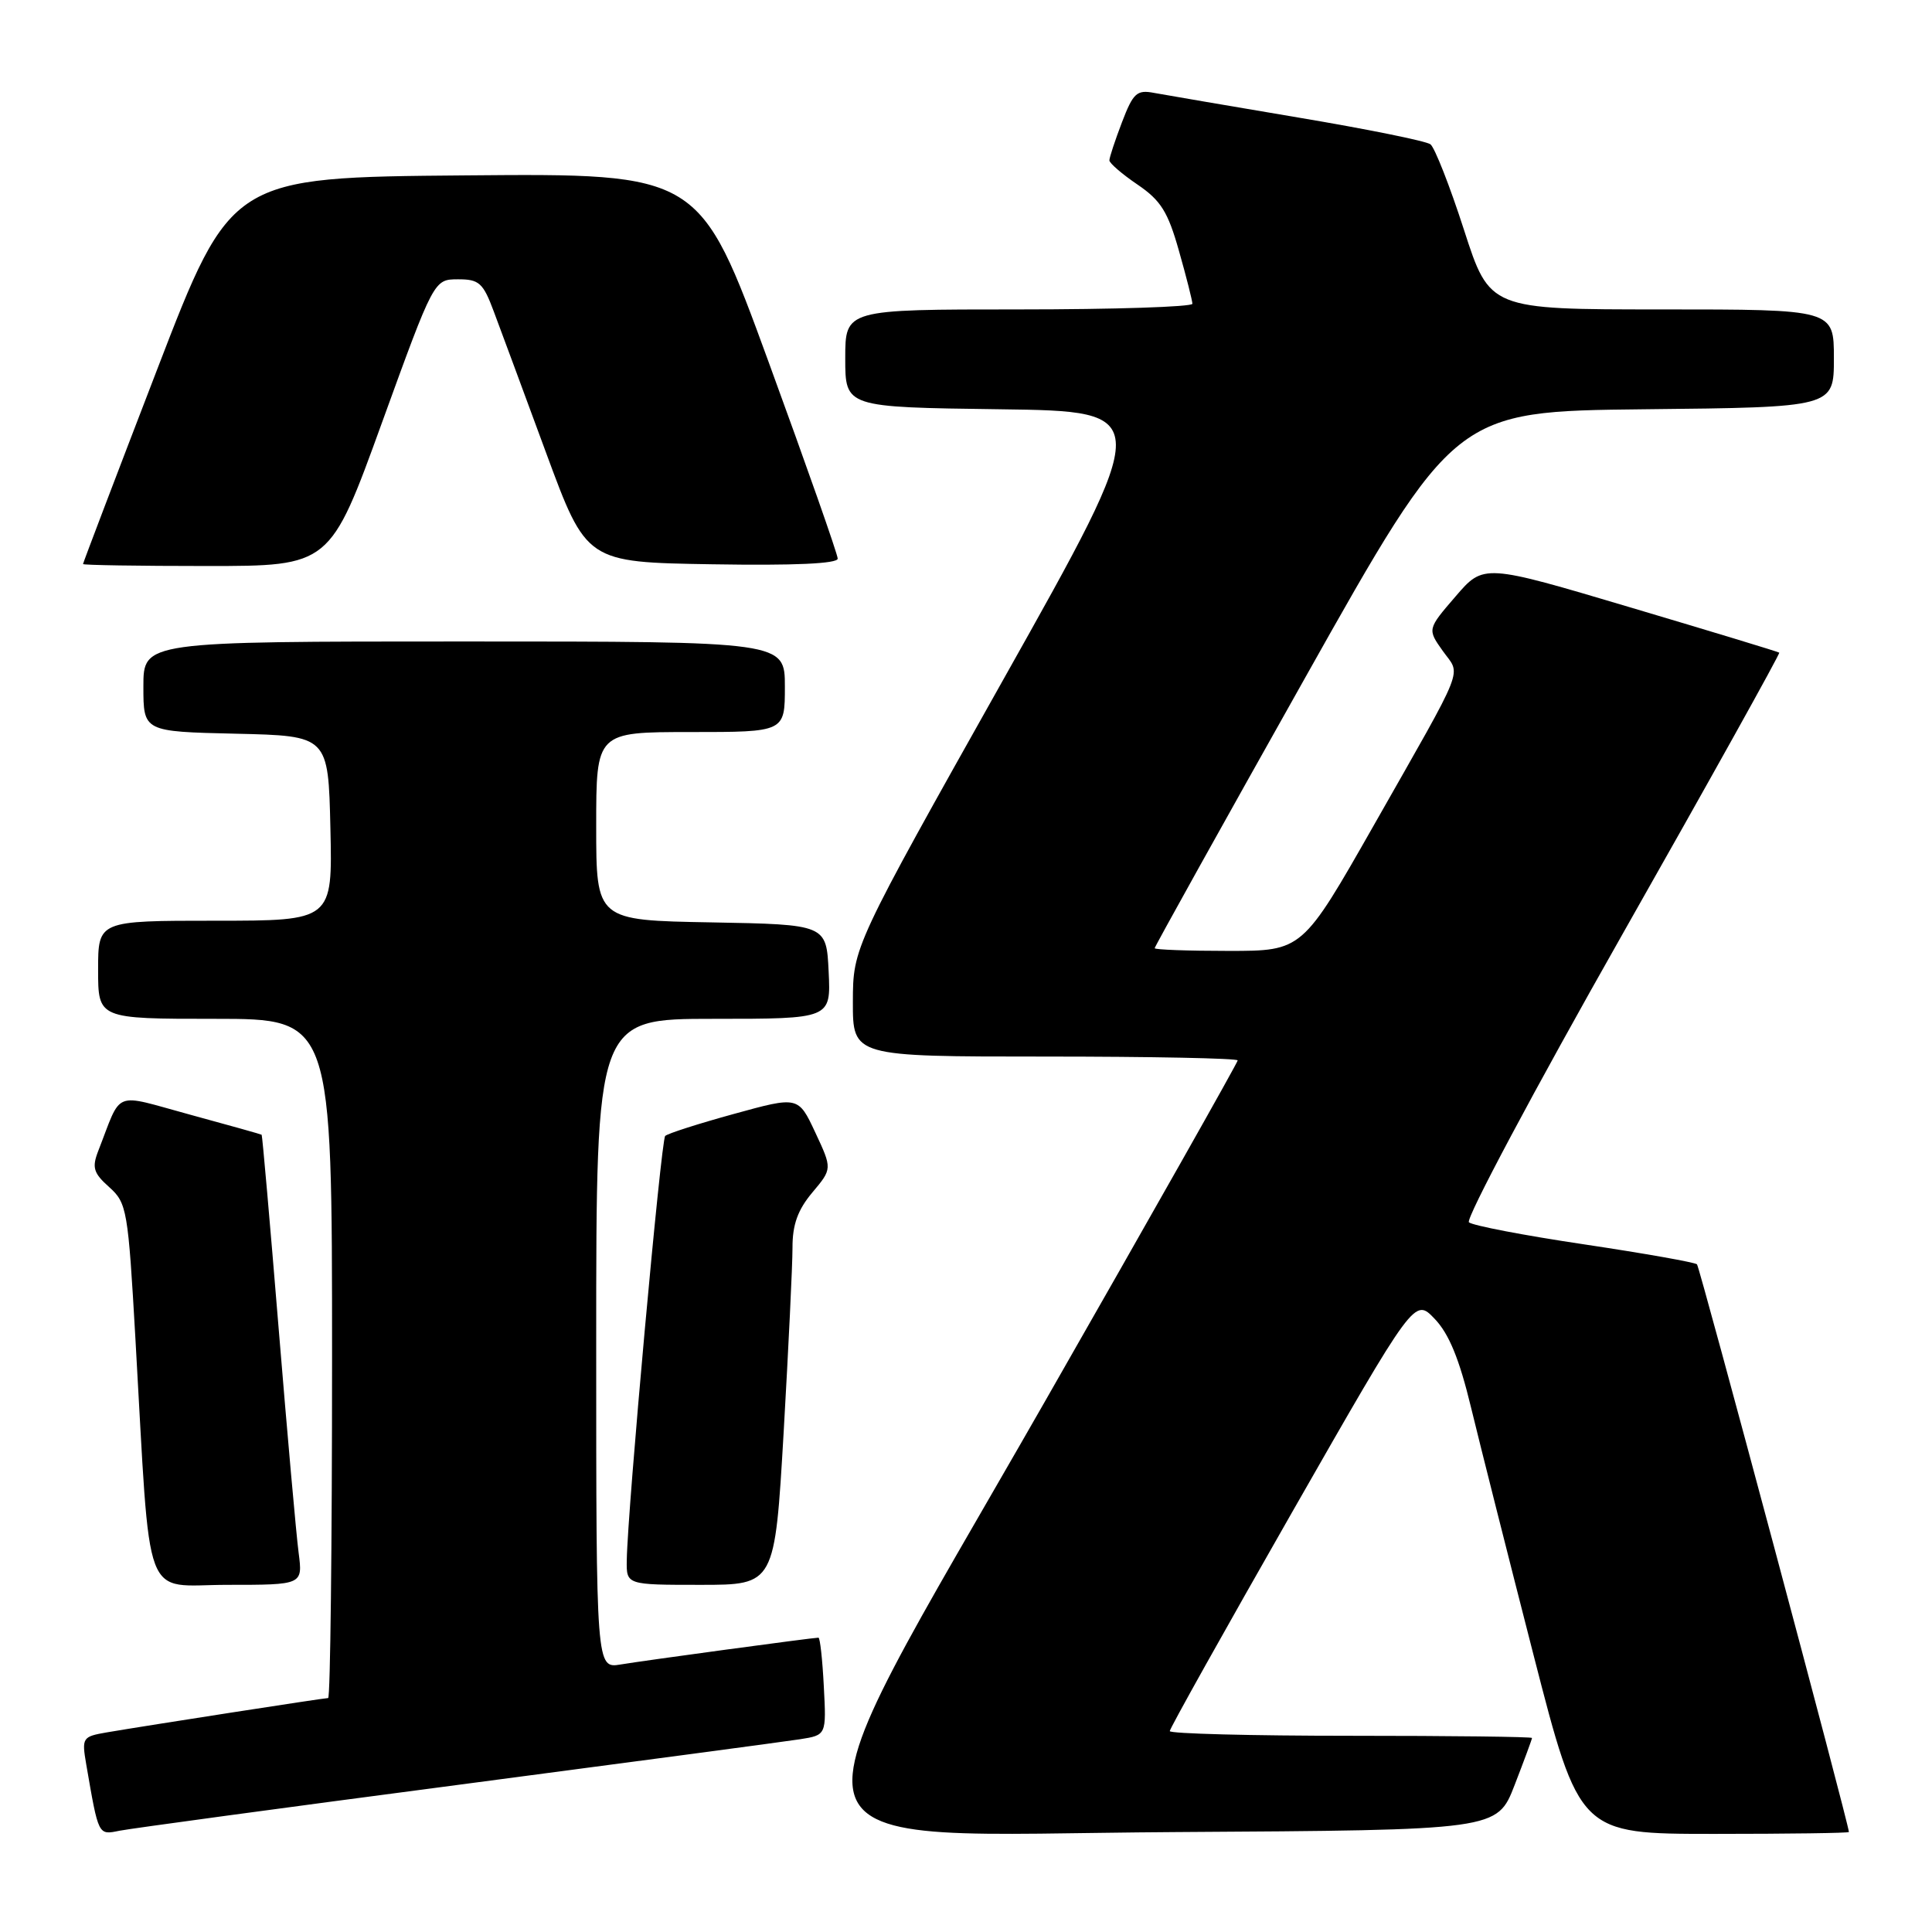 <?xml version="1.0" encoding="UTF-8" standalone="no"?>
<!DOCTYPE svg PUBLIC "-//W3C//DTD SVG 1.1//EN" "http://www.w3.org/Graphics/SVG/1.1/DTD/svg11.dtd" >
<svg xmlns="http://www.w3.org/2000/svg" xmlns:xlink="http://www.w3.org/1999/xlink" version="1.1" viewBox="0 0 256 256">
 <g >
 <path fill="currentColor"
d=" M 60.50 236.53 C 83.60 233.49 104.08 230.76 106.00 230.46 C 109.50 229.91 109.50 229.91 109.16 223.46 C 108.98 219.91 108.66 217.00 108.45 217.00 C 107.72 217.00 85.48 220.01 82.25 220.55 C 79.00 221.09 79.00 221.09 79.00 178.05 C 79.00 135.00 79.00 135.00 94.55 135.00 C 110.10 135.00 110.10 135.00 109.80 128.75 C 109.50 122.50 109.50 122.50 94.25 122.22 C 79.00 121.95 79.00 121.95 79.00 109.47 C 79.00 97.00 79.00 97.00 91.50 97.00 C 104.00 97.00 104.00 97.00 104.00 91.00 C 104.00 85.00 104.00 85.00 61.50 85.00 C 19.00 85.00 19.00 85.00 19.00 90.97 C 19.00 96.94 19.00 96.94 31.25 97.22 C 43.50 97.50 43.50 97.50 43.78 109.75 C 44.06 122.00 44.06 122.00 28.53 122.00 C 13.00 122.00 13.00 122.00 13.00 128.50 C 13.00 135.00 13.00 135.00 28.50 135.00 C 44.00 135.00 44.00 135.00 44.00 180.00 C 44.00 204.75 43.77 225.00 43.48 225.00 C 42.92 225.00 19.54 228.63 14.15 229.55 C 10.91 230.11 10.82 230.25 11.43 233.81 C 13.07 243.30 12.99 243.16 15.84 242.58 C 17.30 242.29 37.40 239.56 60.50 236.53 Z  M 200.69 236.54 C 201.96 233.26 203.00 230.44 203.00 230.29 C 203.00 230.13 192.20 230.00 179.00 230.00 C 165.80 230.00 155.00 229.72 155.00 229.38 C 155.00 229.03 162.30 215.98 171.22 200.36 C 187.44 171.97 187.44 171.97 190.09 174.74 C 191.99 176.71 193.37 180.07 194.92 186.50 C 196.12 191.45 199.84 206.19 203.19 219.25 C 209.29 243.00 209.29 243.00 227.14 243.00 C 236.96 243.00 245.00 242.89 244.99 242.75 C 244.94 241.57 225.22 167.89 224.86 167.53 C 224.60 167.27 217.89 166.08 209.94 164.89 C 202.00 163.71 195.11 162.39 194.64 161.96 C 194.17 161.54 203.29 144.42 214.90 123.94 C 226.52 103.45 235.90 86.59 235.76 86.48 C 235.62 86.36 226.75 83.67 216.05 80.49 C 196.59 74.70 196.59 74.70 192.86 79.04 C 189.13 83.37 189.13 83.37 191.18 86.26 C 193.59 89.64 194.43 87.54 182.04 109.35 C 172.57 126.00 172.57 126.00 162.79 126.00 C 157.40 126.00 153.00 125.84 153.00 125.64 C 153.00 125.44 161.95 109.35 172.89 89.89 C 192.78 54.50 192.78 54.50 217.89 54.23 C 243.00 53.97 243.00 53.97 243.00 47.48 C 243.00 41.00 243.00 41.00 220.20 41.00 C 197.39 41.00 197.39 41.00 193.98 30.44 C 192.11 24.64 190.10 19.54 189.54 19.12 C 188.97 18.69 181.07 17.09 172.00 15.57 C 162.93 14.04 154.34 12.57 152.92 12.31 C 150.64 11.87 150.15 12.32 148.67 16.19 C 147.75 18.60 147.00 20.87 147.00 21.25 C 147.00 21.62 148.68 23.07 150.73 24.46 C 153.82 26.56 154.76 28.07 156.22 33.25 C 157.20 36.69 157.99 39.84 158.00 40.25 C 158.00 40.66 147.65 41.00 135.00 41.00 C 112.00 41.00 112.00 41.00 112.00 47.48 C 112.00 53.96 112.00 53.96 132.45 54.23 C 152.91 54.50 152.91 54.50 132.97 90.00 C 113.03 125.50 113.03 125.50 113.01 132.75 C 113.00 140.00 113.00 140.00 138.50 140.00 C 152.53 140.00 164.00 140.23 164.00 140.51 C 164.00 140.79 152.53 161.09 138.50 185.63 C 102.68 248.28 101.12 243.09 155.69 242.76 C 198.38 242.50 198.38 242.50 200.69 236.54 Z  M 39.57 205.75 C 39.26 203.41 38.07 190.03 36.92 176.00 C 35.77 161.97 34.76 150.44 34.67 150.36 C 34.57 150.29 30.31 149.09 25.19 147.70 C 14.78 144.87 16.23 144.29 13.00 152.55 C 12.17 154.71 12.39 155.45 14.47 157.30 C 16.82 159.41 16.97 160.28 17.95 177.50 C 20.01 213.38 18.74 210.00 30.15 210.00 C 40.12 210.00 40.12 210.00 39.57 205.75 Z  M 103.84 189.75 C 104.48 178.61 105.01 167.62 105.01 165.33 C 105.00 162.27 105.71 160.31 107.64 158.01 C 110.28 154.87 110.28 154.87 108.03 150.06 C 105.78 145.25 105.78 145.25 97.25 147.60 C 92.56 148.89 88.46 150.20 88.14 150.52 C 87.59 151.08 83.15 200.04 83.05 206.75 C 83.00 210.00 83.00 210.00 92.83 210.00 C 102.66 210.00 102.66 210.00 103.84 189.75 Z  M 50.61 56.01 C 57.50 37.02 57.50 37.02 60.67 37.01 C 63.48 37.00 64.01 37.47 65.42 41.25 C 66.30 43.59 69.42 52.02 72.36 60.00 C 77.71 74.50 77.71 74.50 94.35 74.77 C 105.27 74.95 111.00 74.69 111.00 74.02 C 111.00 73.45 106.88 61.74 101.85 47.98 C 92.71 22.97 92.71 22.97 61.66 23.24 C 30.62 23.50 30.62 23.50 20.81 48.99 C 15.41 63.01 11.00 74.60 11.00 74.74 C 11.00 74.88 18.36 75.00 27.36 75.00 C 43.73 75.00 43.73 75.00 50.61 56.01 Z "/>
</g>
</svg>